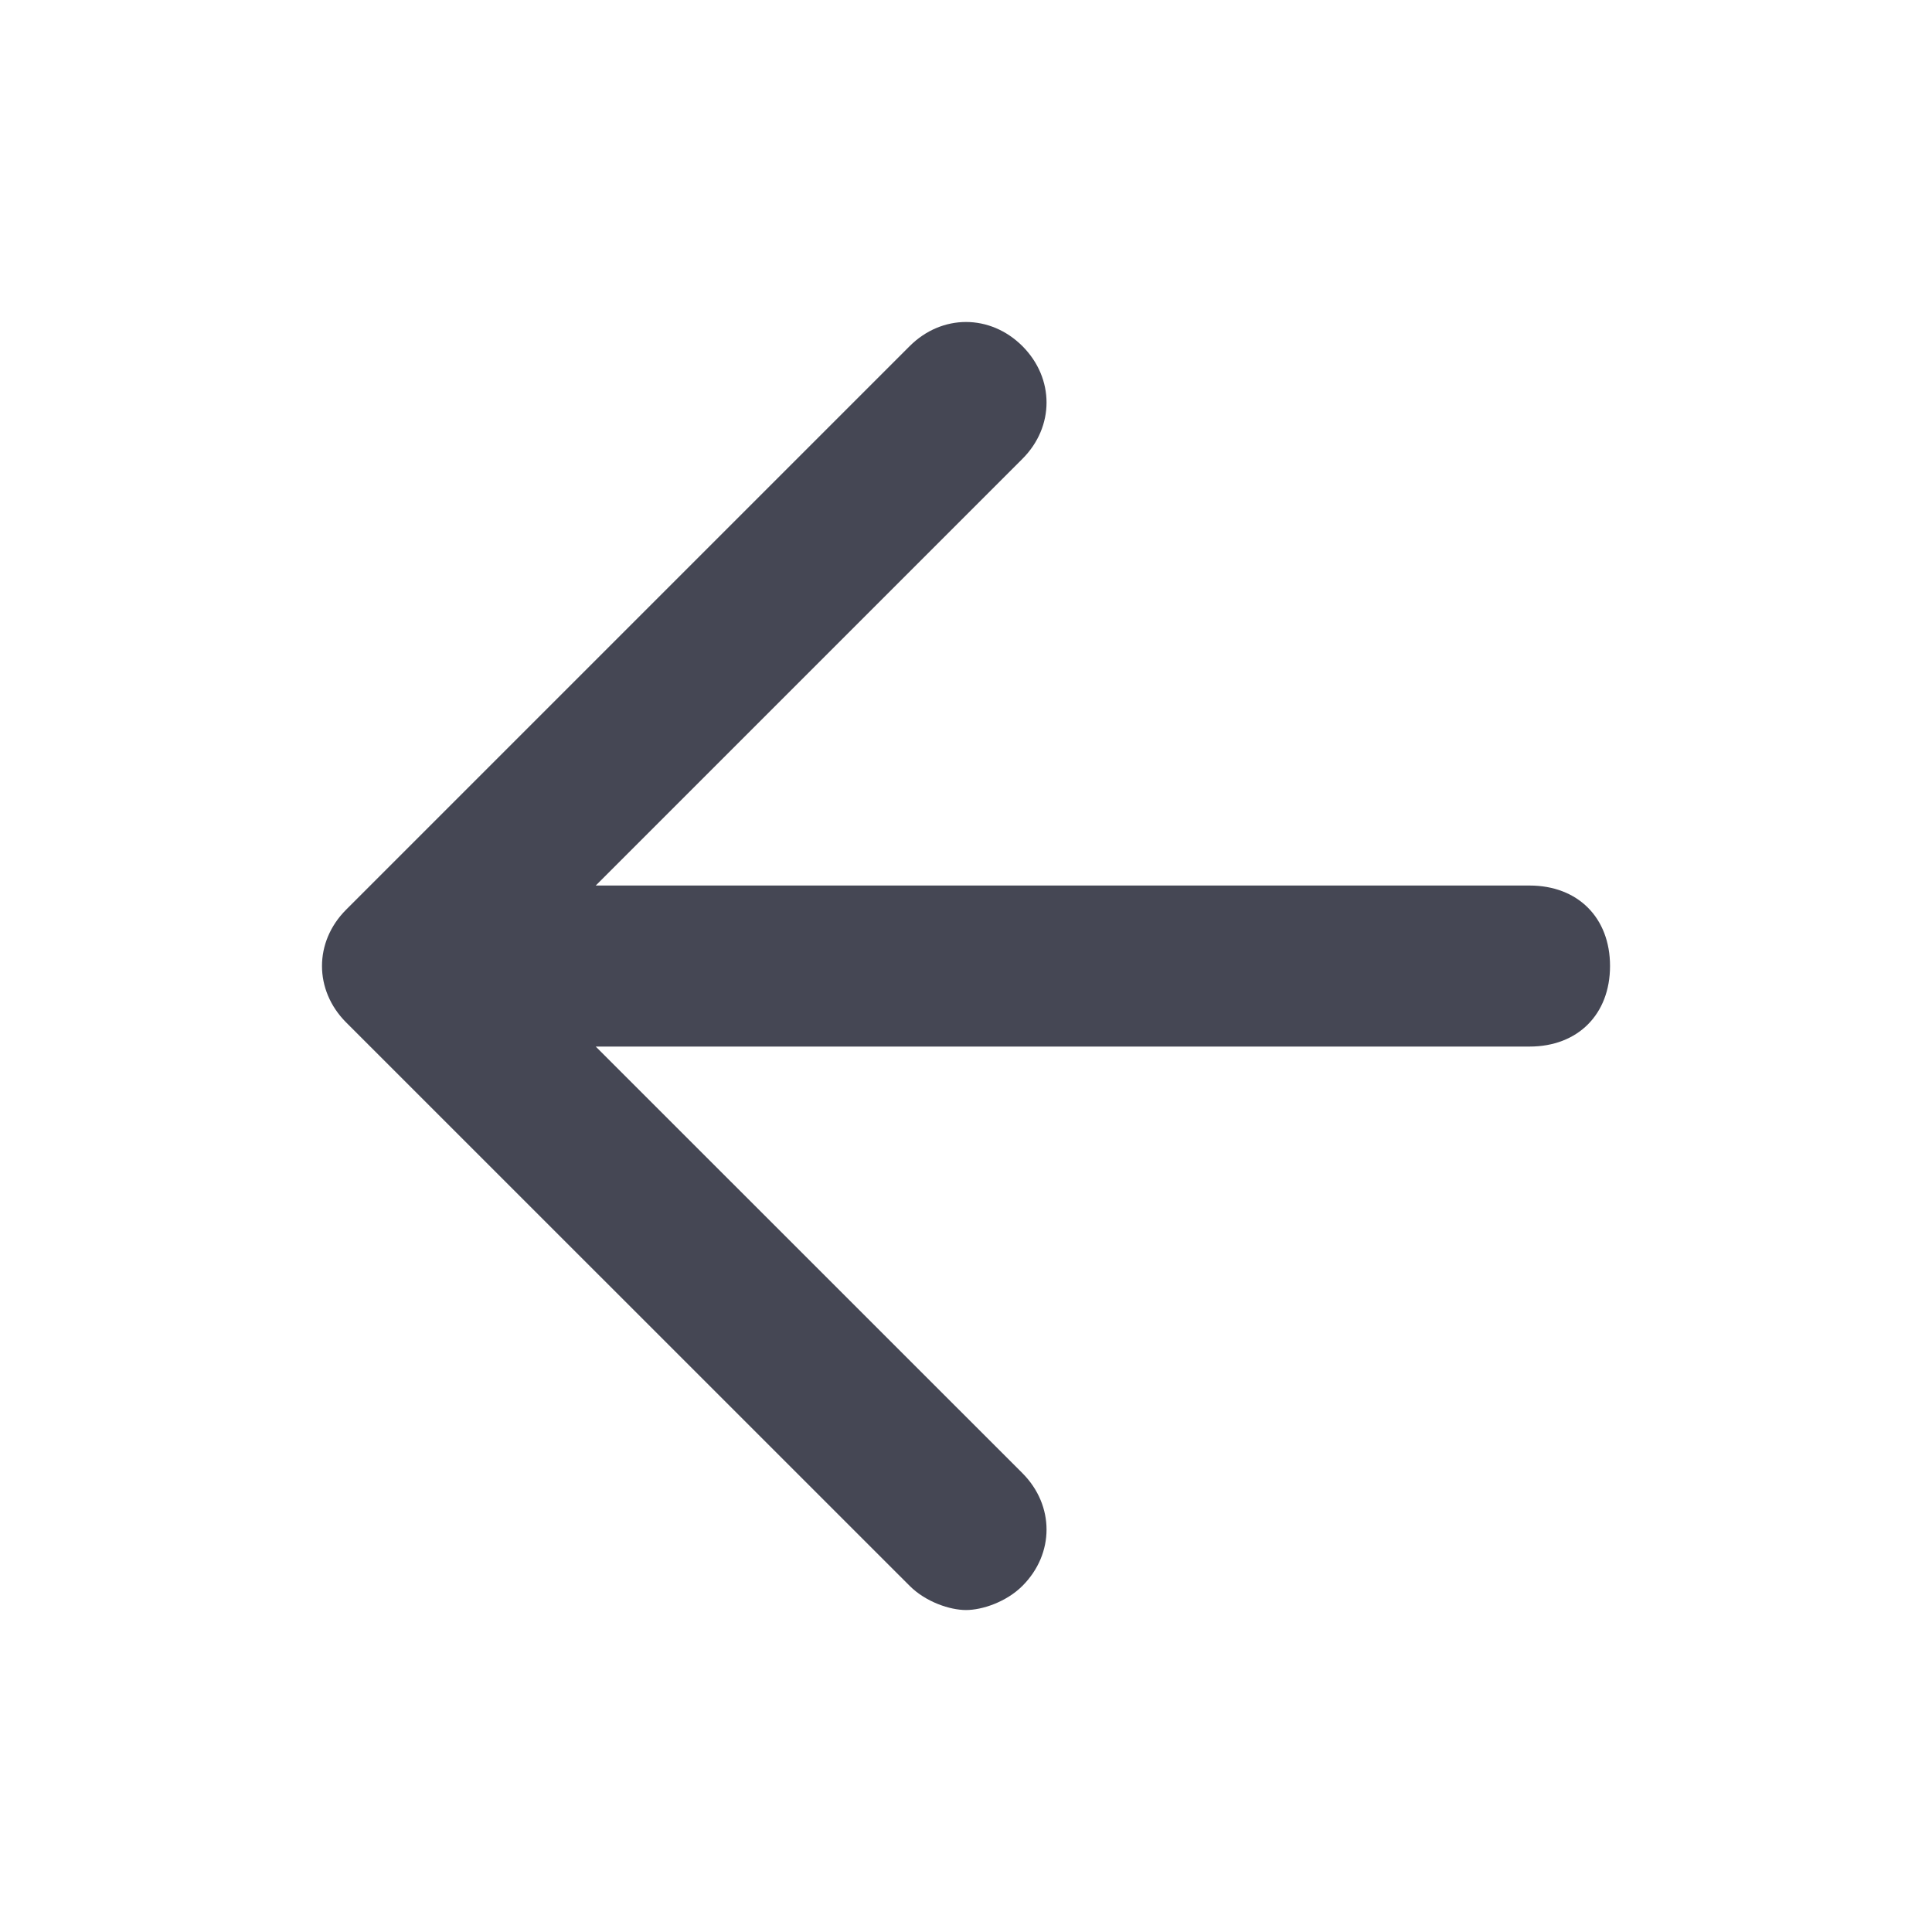 <svg width="20" height="20" viewBox="0 0 20 20" fill="none" xmlns="http://www.w3.org/2000/svg">
<path d="M15.834 9.167H6.167L10.584 4.75C10.917 4.417 10.917 3.917 10.584 3.583C10.25 3.25 9.75 3.25 9.417 3.583L3.583 9.417C3.25 9.75 3.25 10.25 3.583 10.584L9.417 16.417C9.584 16.584 9.834 16.667 10 16.667C10.167 16.667 10.417 16.584 10.584 16.417C10.917 16.084 10.917 15.584 10.584 15.25L6.167 10.834H15.834C16.334 10.834 16.667 10.5 16.667 10C16.667 9.5 16.334 9.167 15.834 9.167Z" fill="#454754"/>
</svg>
